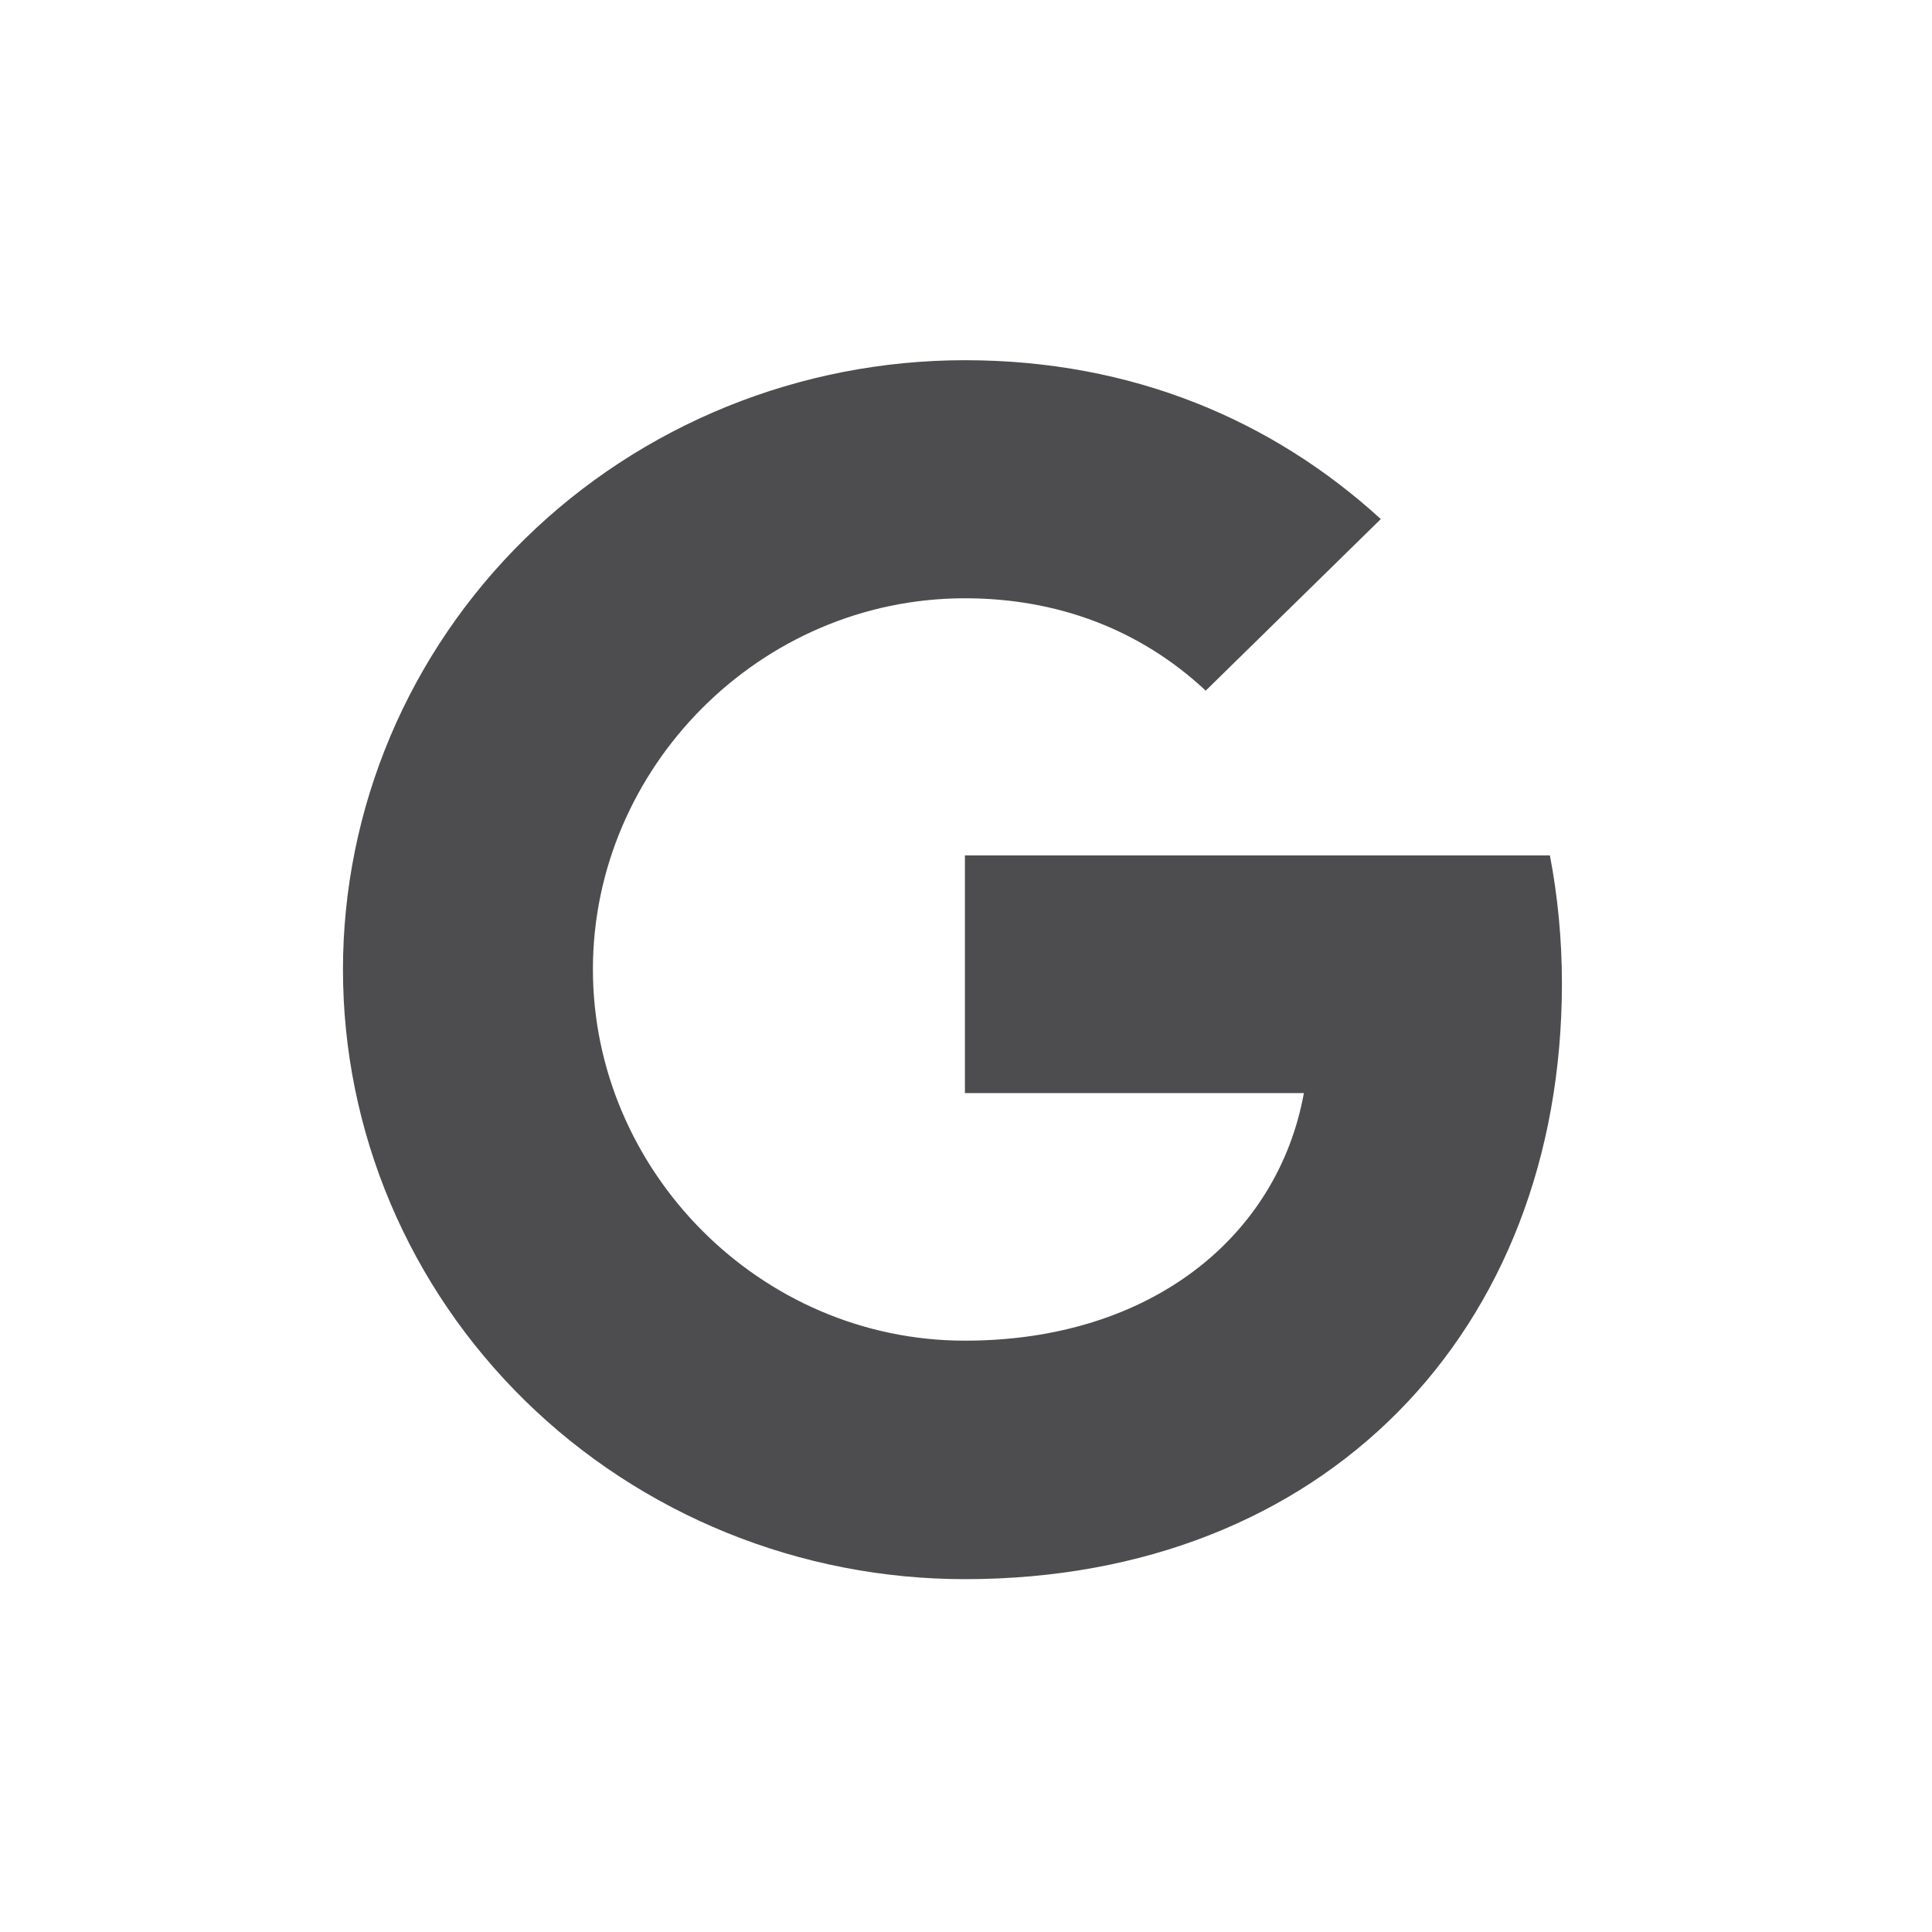 <svg width="27" height="27" viewBox="0 0 27 27" fill="none" xmlns="http://www.w3.org/2000/svg">
<path d="M21.66 11.954C21.769 12.524 21.828 13.121 21.828 13.743C21.828 18.609 18.504 22.069 13.485 22.069C12.343 22.069 11.213 21.849 10.158 21.421C9.104 20.993 8.145 20.366 7.338 19.575C6.531 18.784 5.891 17.845 5.454 16.811C5.018 15.778 4.793 14.67 4.793 13.551C4.793 12.433 5.018 11.325 5.454 10.292C5.891 9.258 6.531 8.319 7.338 7.528C8.145 6.737 9.104 6.11 10.158 5.682C11.213 5.254 12.343 5.034 13.485 5.034C15.832 5.034 17.793 5.88 19.297 7.254L16.847 9.655V9.649C15.935 8.798 14.778 8.361 13.485 8.361C10.617 8.361 8.286 10.735 8.286 13.546C8.286 16.357 10.617 18.736 13.485 18.736C16.087 18.736 17.858 17.278 18.222 15.276H13.485V11.954H21.661H21.66Z" fill="#4D4D4F"/>
</svg>
